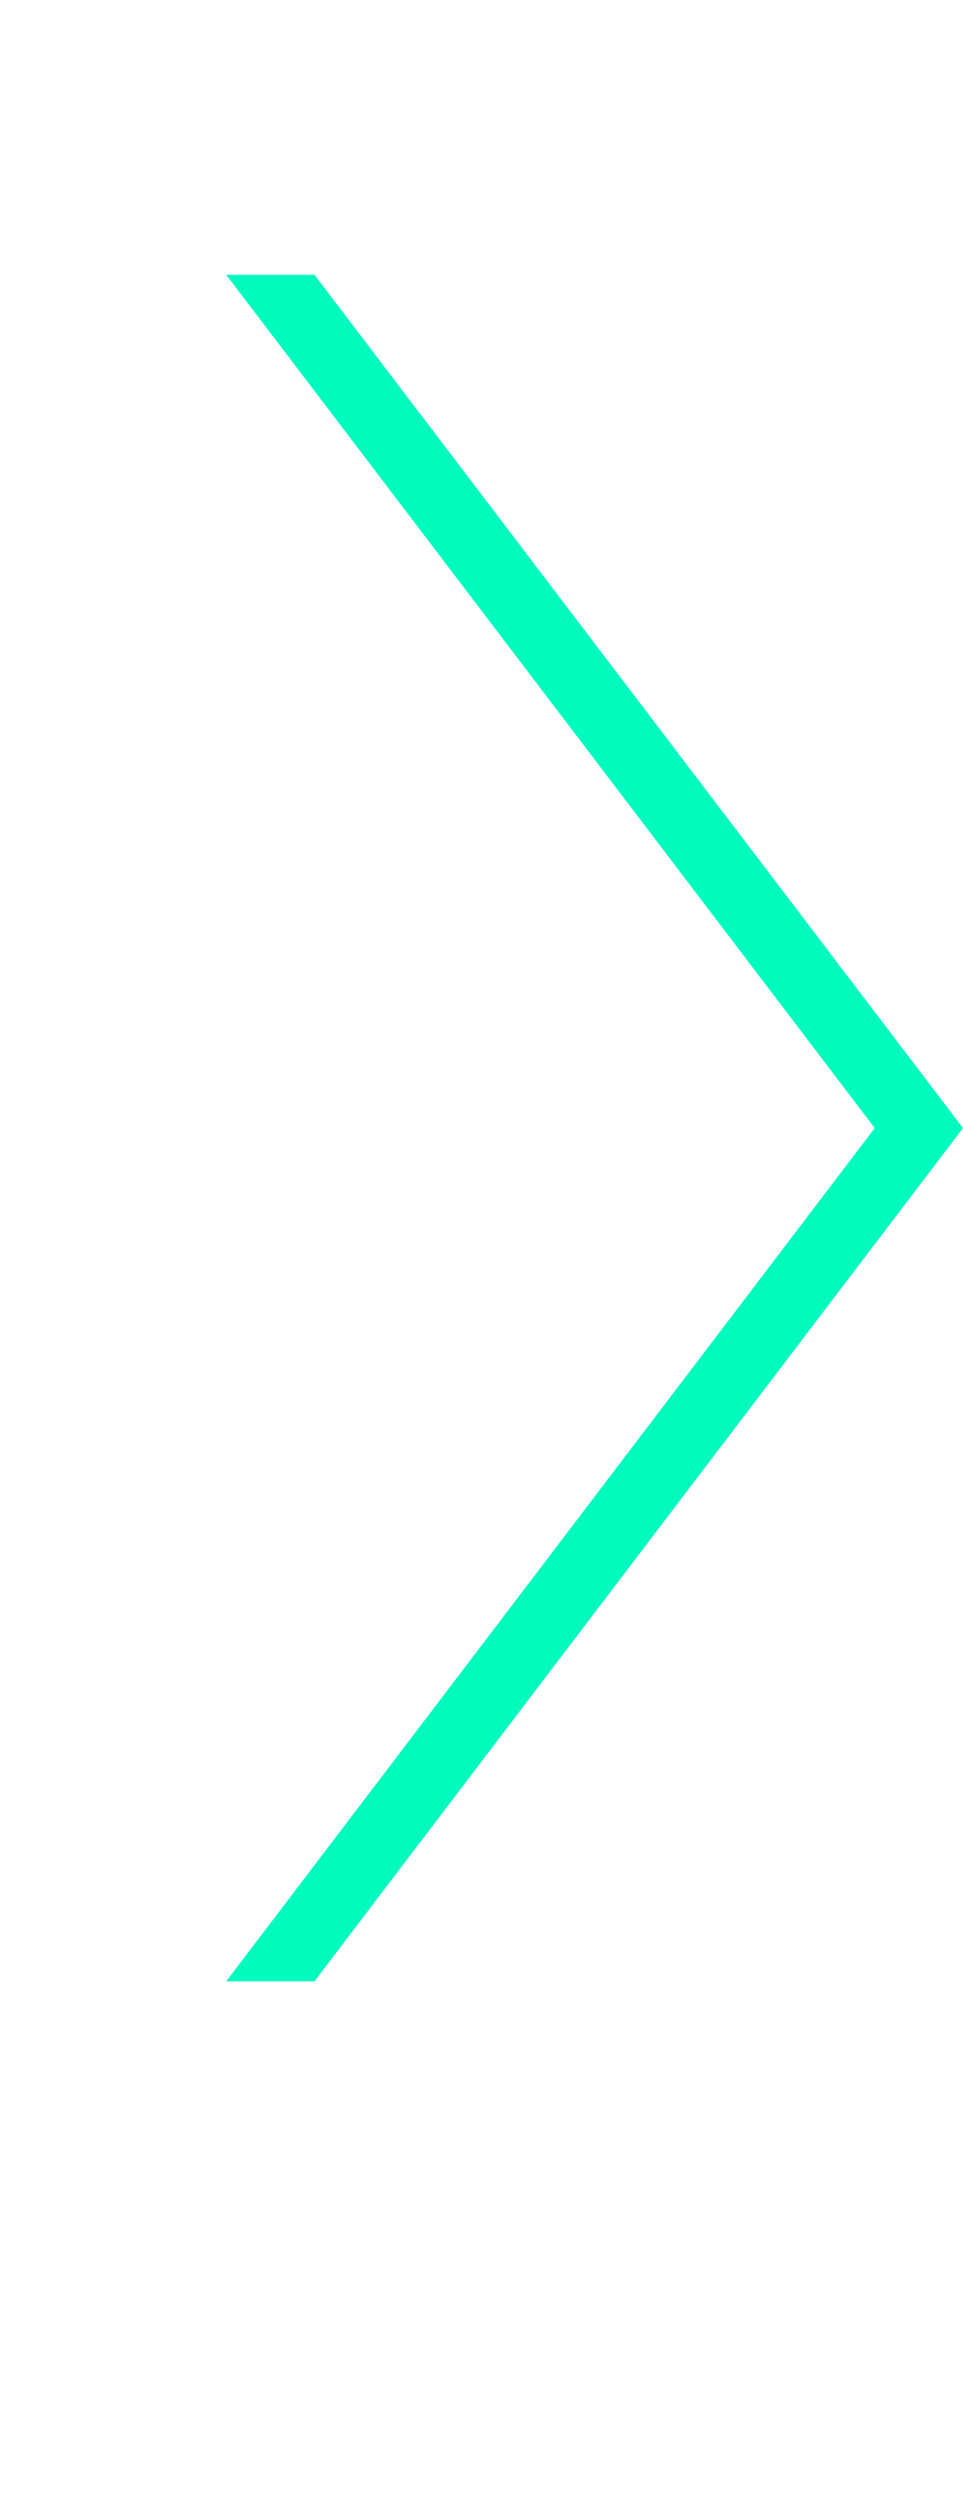 <svg xmlns="http://www.w3.org/2000/svg" xmlns:xlink="http://www.w3.org/1999/xlink" width="47px" height="122px">
<path fill-rule="evenodd"  fill="rgb(0, 251, 190)"
 d="M15.346,96.683 L11.040,96.683 L42.692,55.047 L11.040,13.408 L15.346,13.408 L47.000,55.047 L15.346,96.683 ZM-100.000,0.000 L-97.000,0.000 L-97.000,350.000 L-100.000,350.000 L-100.000,0.000 Z"/>
</svg>